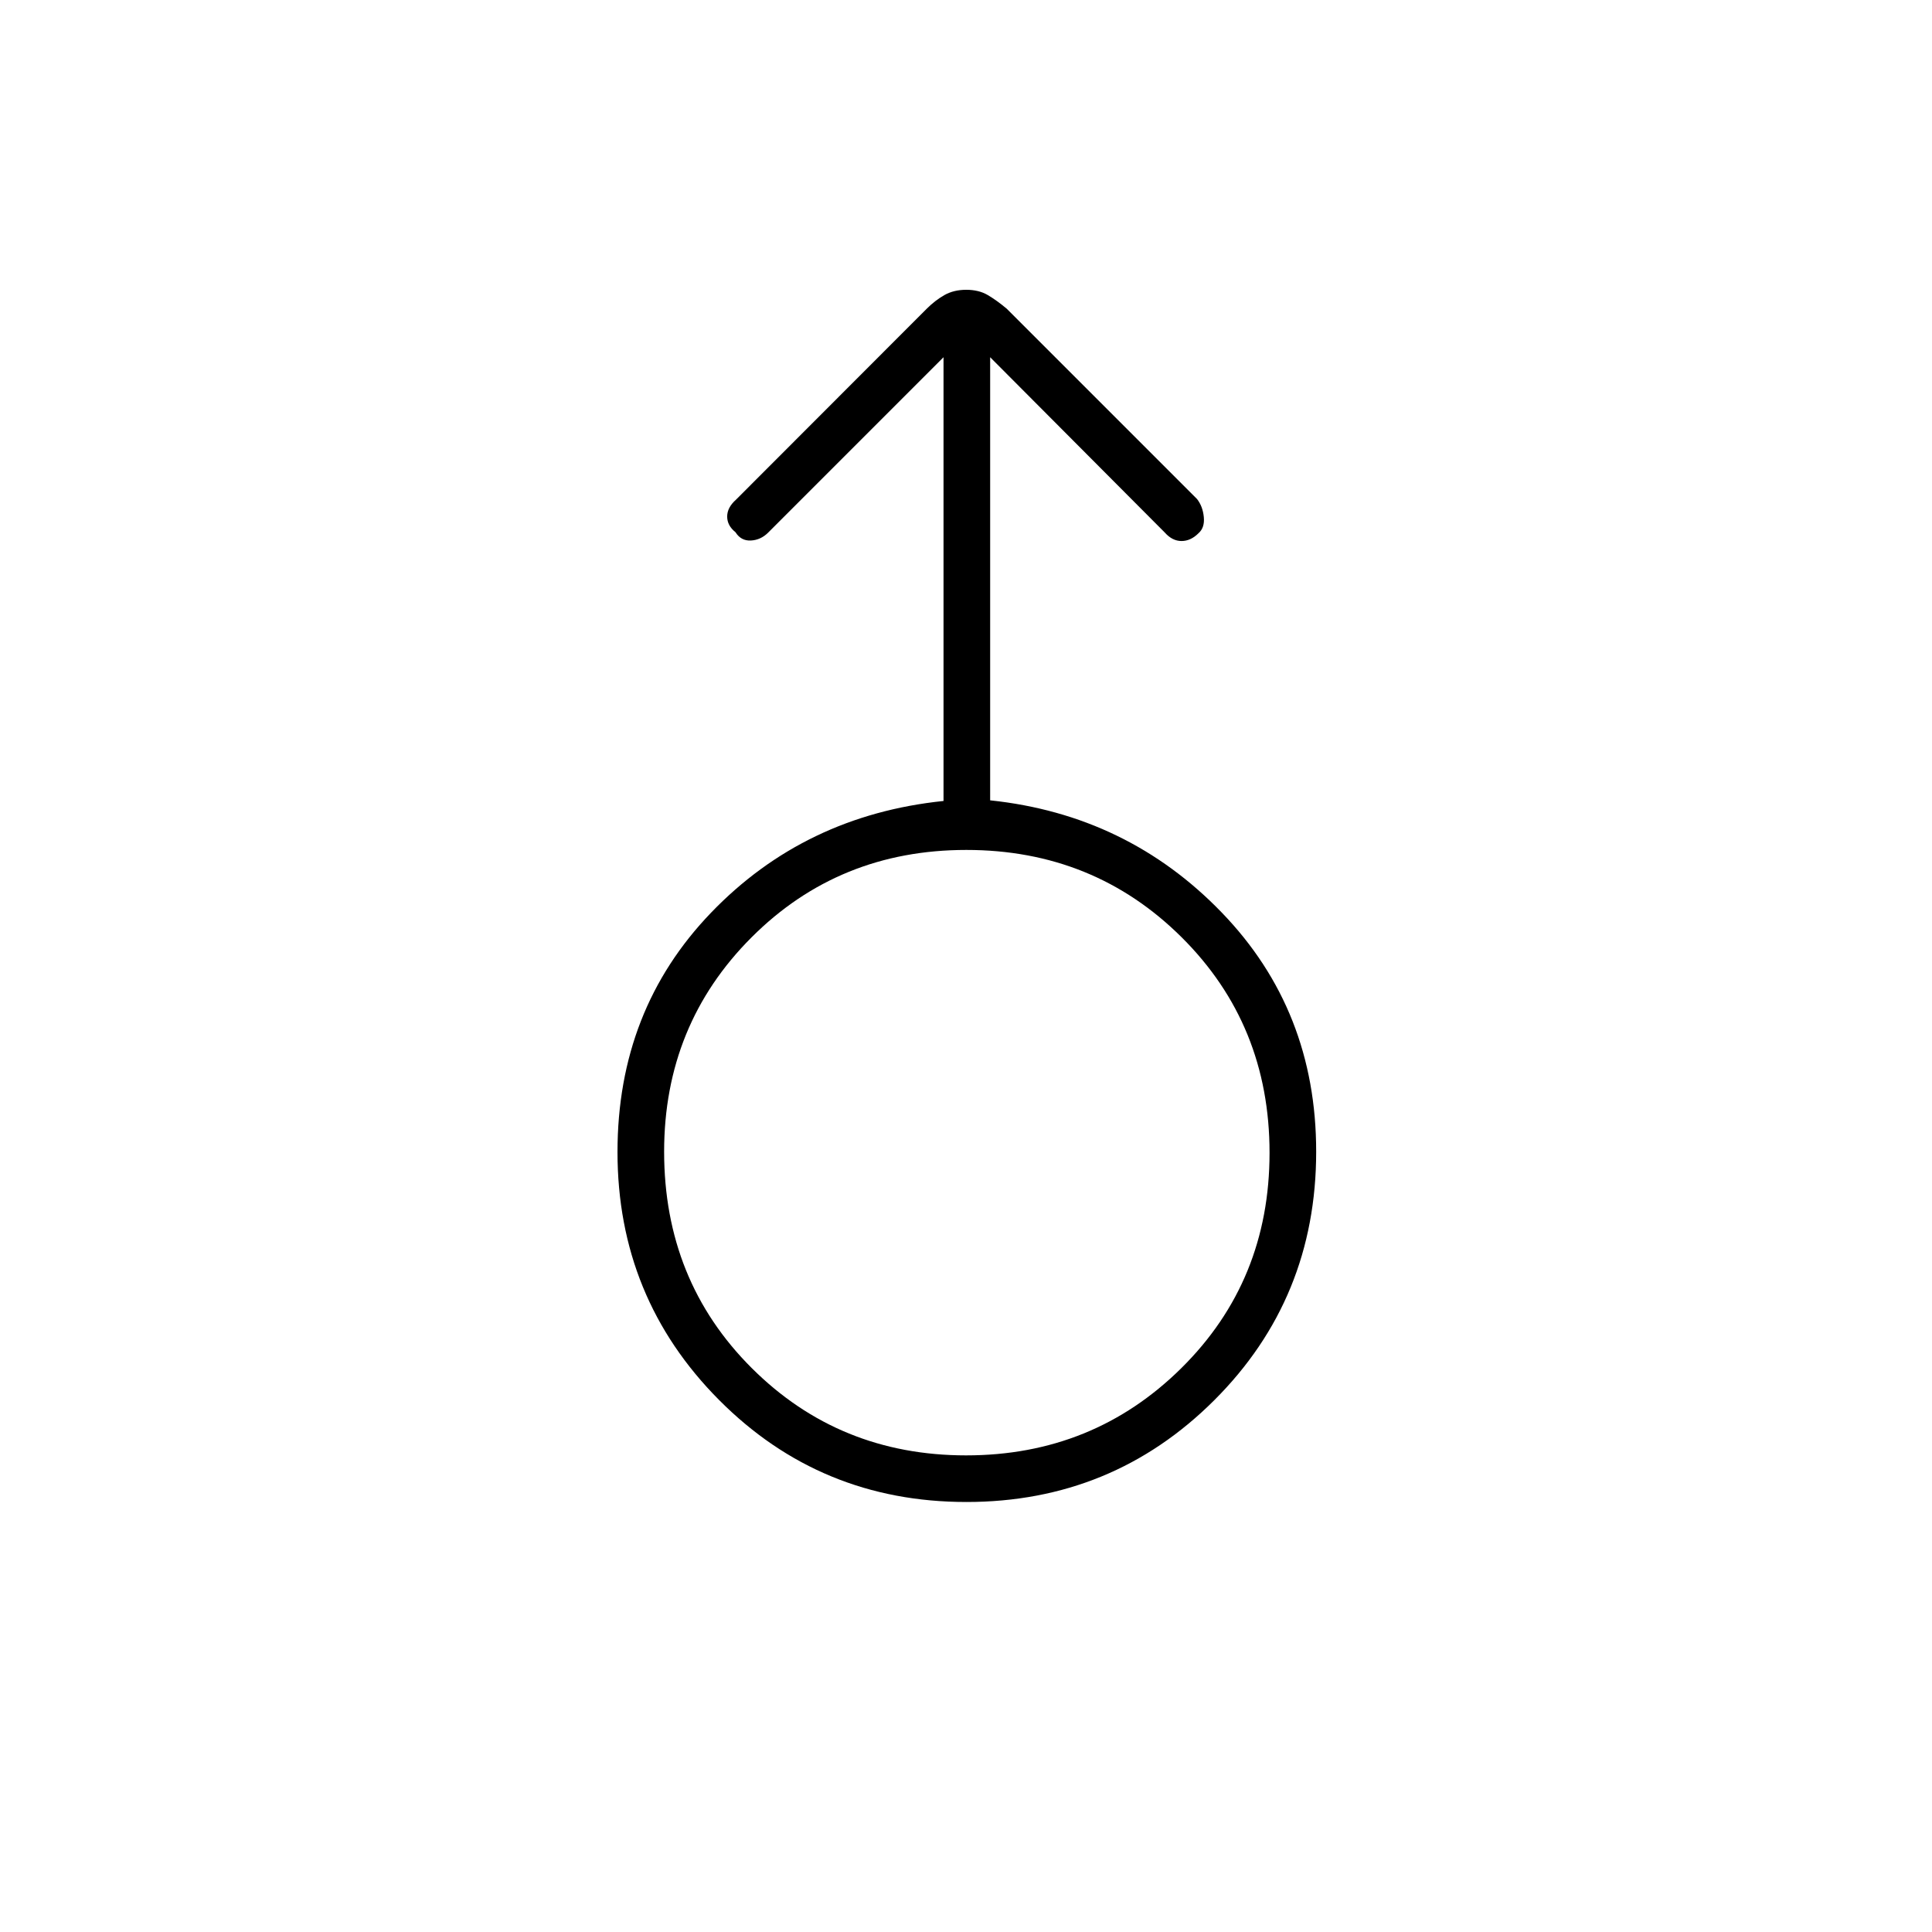 <svg xmlns="http://www.w3.org/2000/svg" height="40" viewBox="0 -960 960 960" width="40"><path d="M480.18-213.67q-72.51 0-122.93-50.74t-50.42-123.16q0-70.6 46.5-118.93 46.5-48.34 115.5-55.5v-220.5l-87.16 87.17q-3.67 3.66-8.57 3.91t-7.65-4.13q-4.12-3.28-4.12-7.78t4.39-8.39l94.67-94.78q4.26-4.26 8.89-6.88 4.63-2.62 10.84-2.62t10.63 2.58q4.42 2.59 9.43 6.77L594.83-712q2.84 3.67 3.34 8.94t-2.62 8q-3.88 3.89-8.45 3.89-4.57 0-8.27-4.16L492-782.5v220.18q68.17 7.17 115.08 55.75Q654-457.99 654-387.77q0 72.98-50.65 123.54-50.66 50.56-123.17 50.56Zm-.1-23.16q63.09 0 106.92-43.35t43.83-107q0-63.65-43.66-107.07-43.67-43.42-107-43.42-63.34 0-106.75 43.46Q330-450.76 330-387.74q0 64.07 43.5 107.49 43.49 43.42 106.58 43.42ZM480-387.67Z"/></svg>